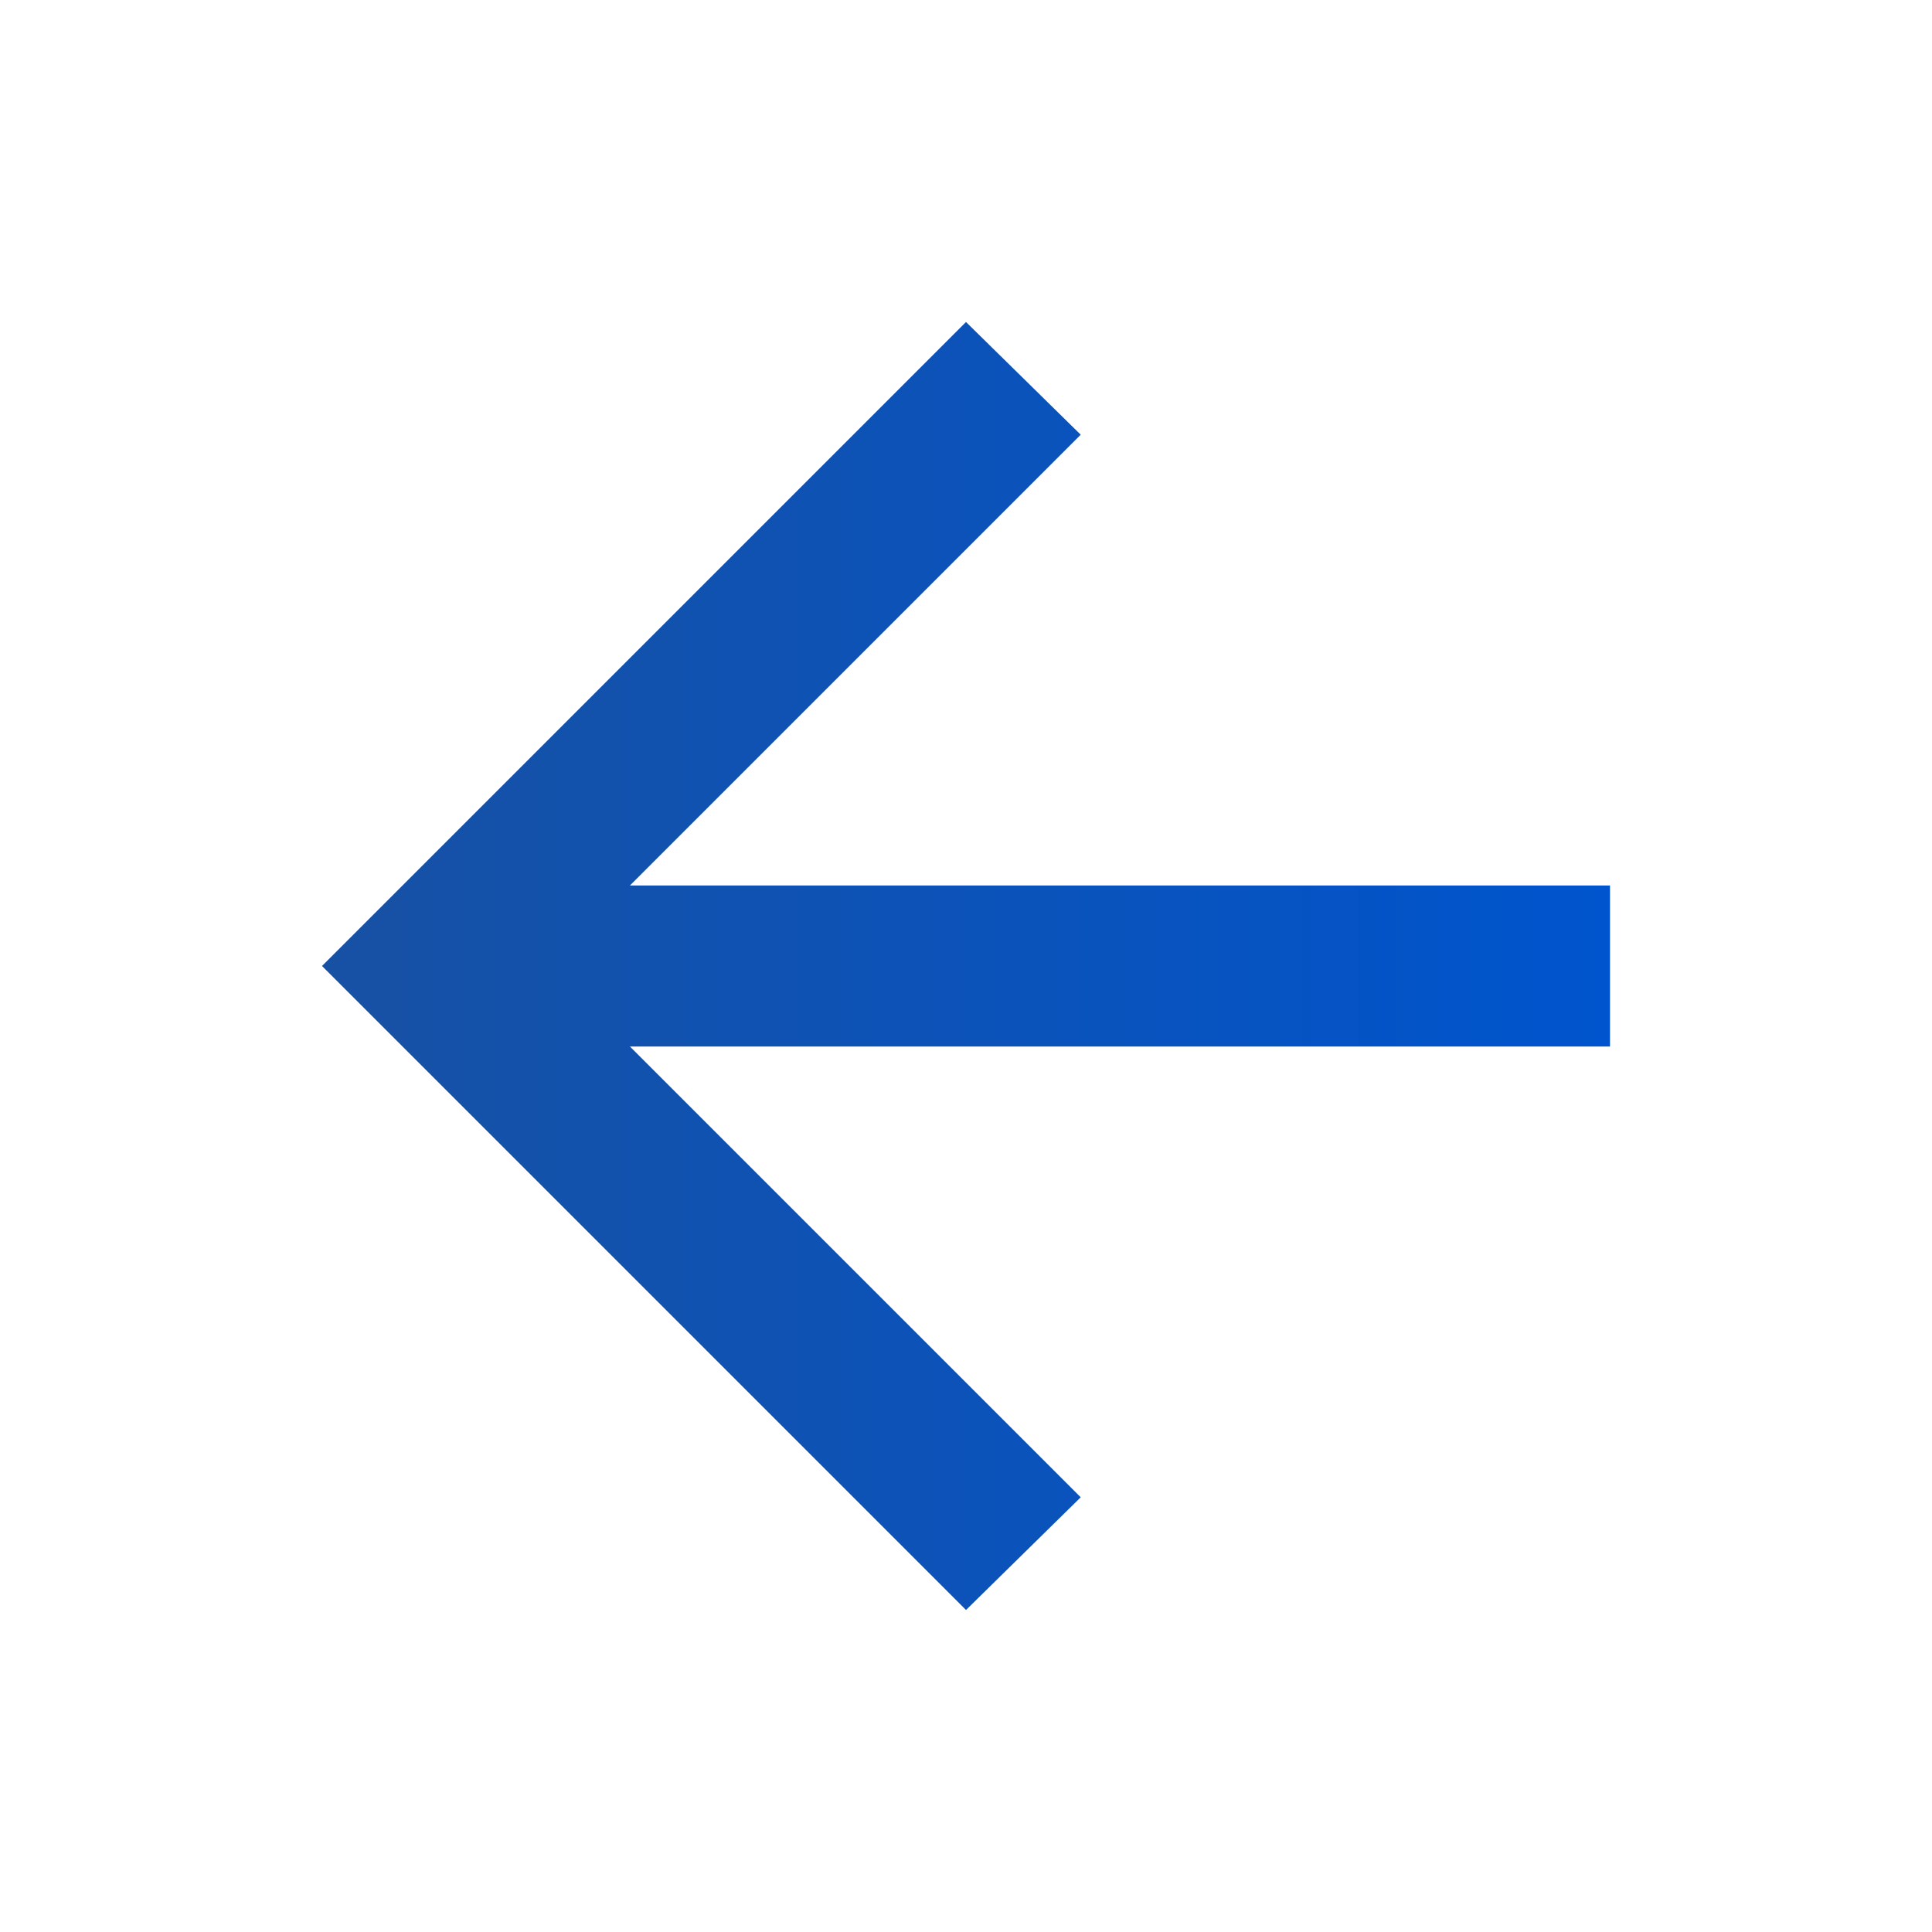 <svg width="24" height="24" viewBox="0 0 24 24" fill="none" xmlns="http://www.w3.org/2000/svg">
<mask id="mask0_1_163" style="mask-type:alpha" maskUnits="userSpaceOnUse" x="0" y="0" width="24" height="24">
<rect width="24" height="24" fill="#D9D9D9"/>
</mask>
<g mask="url(#mask0_1_163)">
<path d="M7.825 13L13.425 18.6L12 20L4 12L12 4L13.425 5.4L7.825 11H20V13H7.825Z" fill="url(#paint0_linear_1_163)"/>
</g>
<defs>
<linearGradient id="paint0_linear_1_163" x1="4" y1="12" x2="20" y2="12" gradientUnits="userSpaceOnUse">
<stop stop-color="#1751A4"/>
<stop offset="1" stop-color="#0054CD"/>
</linearGradient>
</defs>
</svg>
